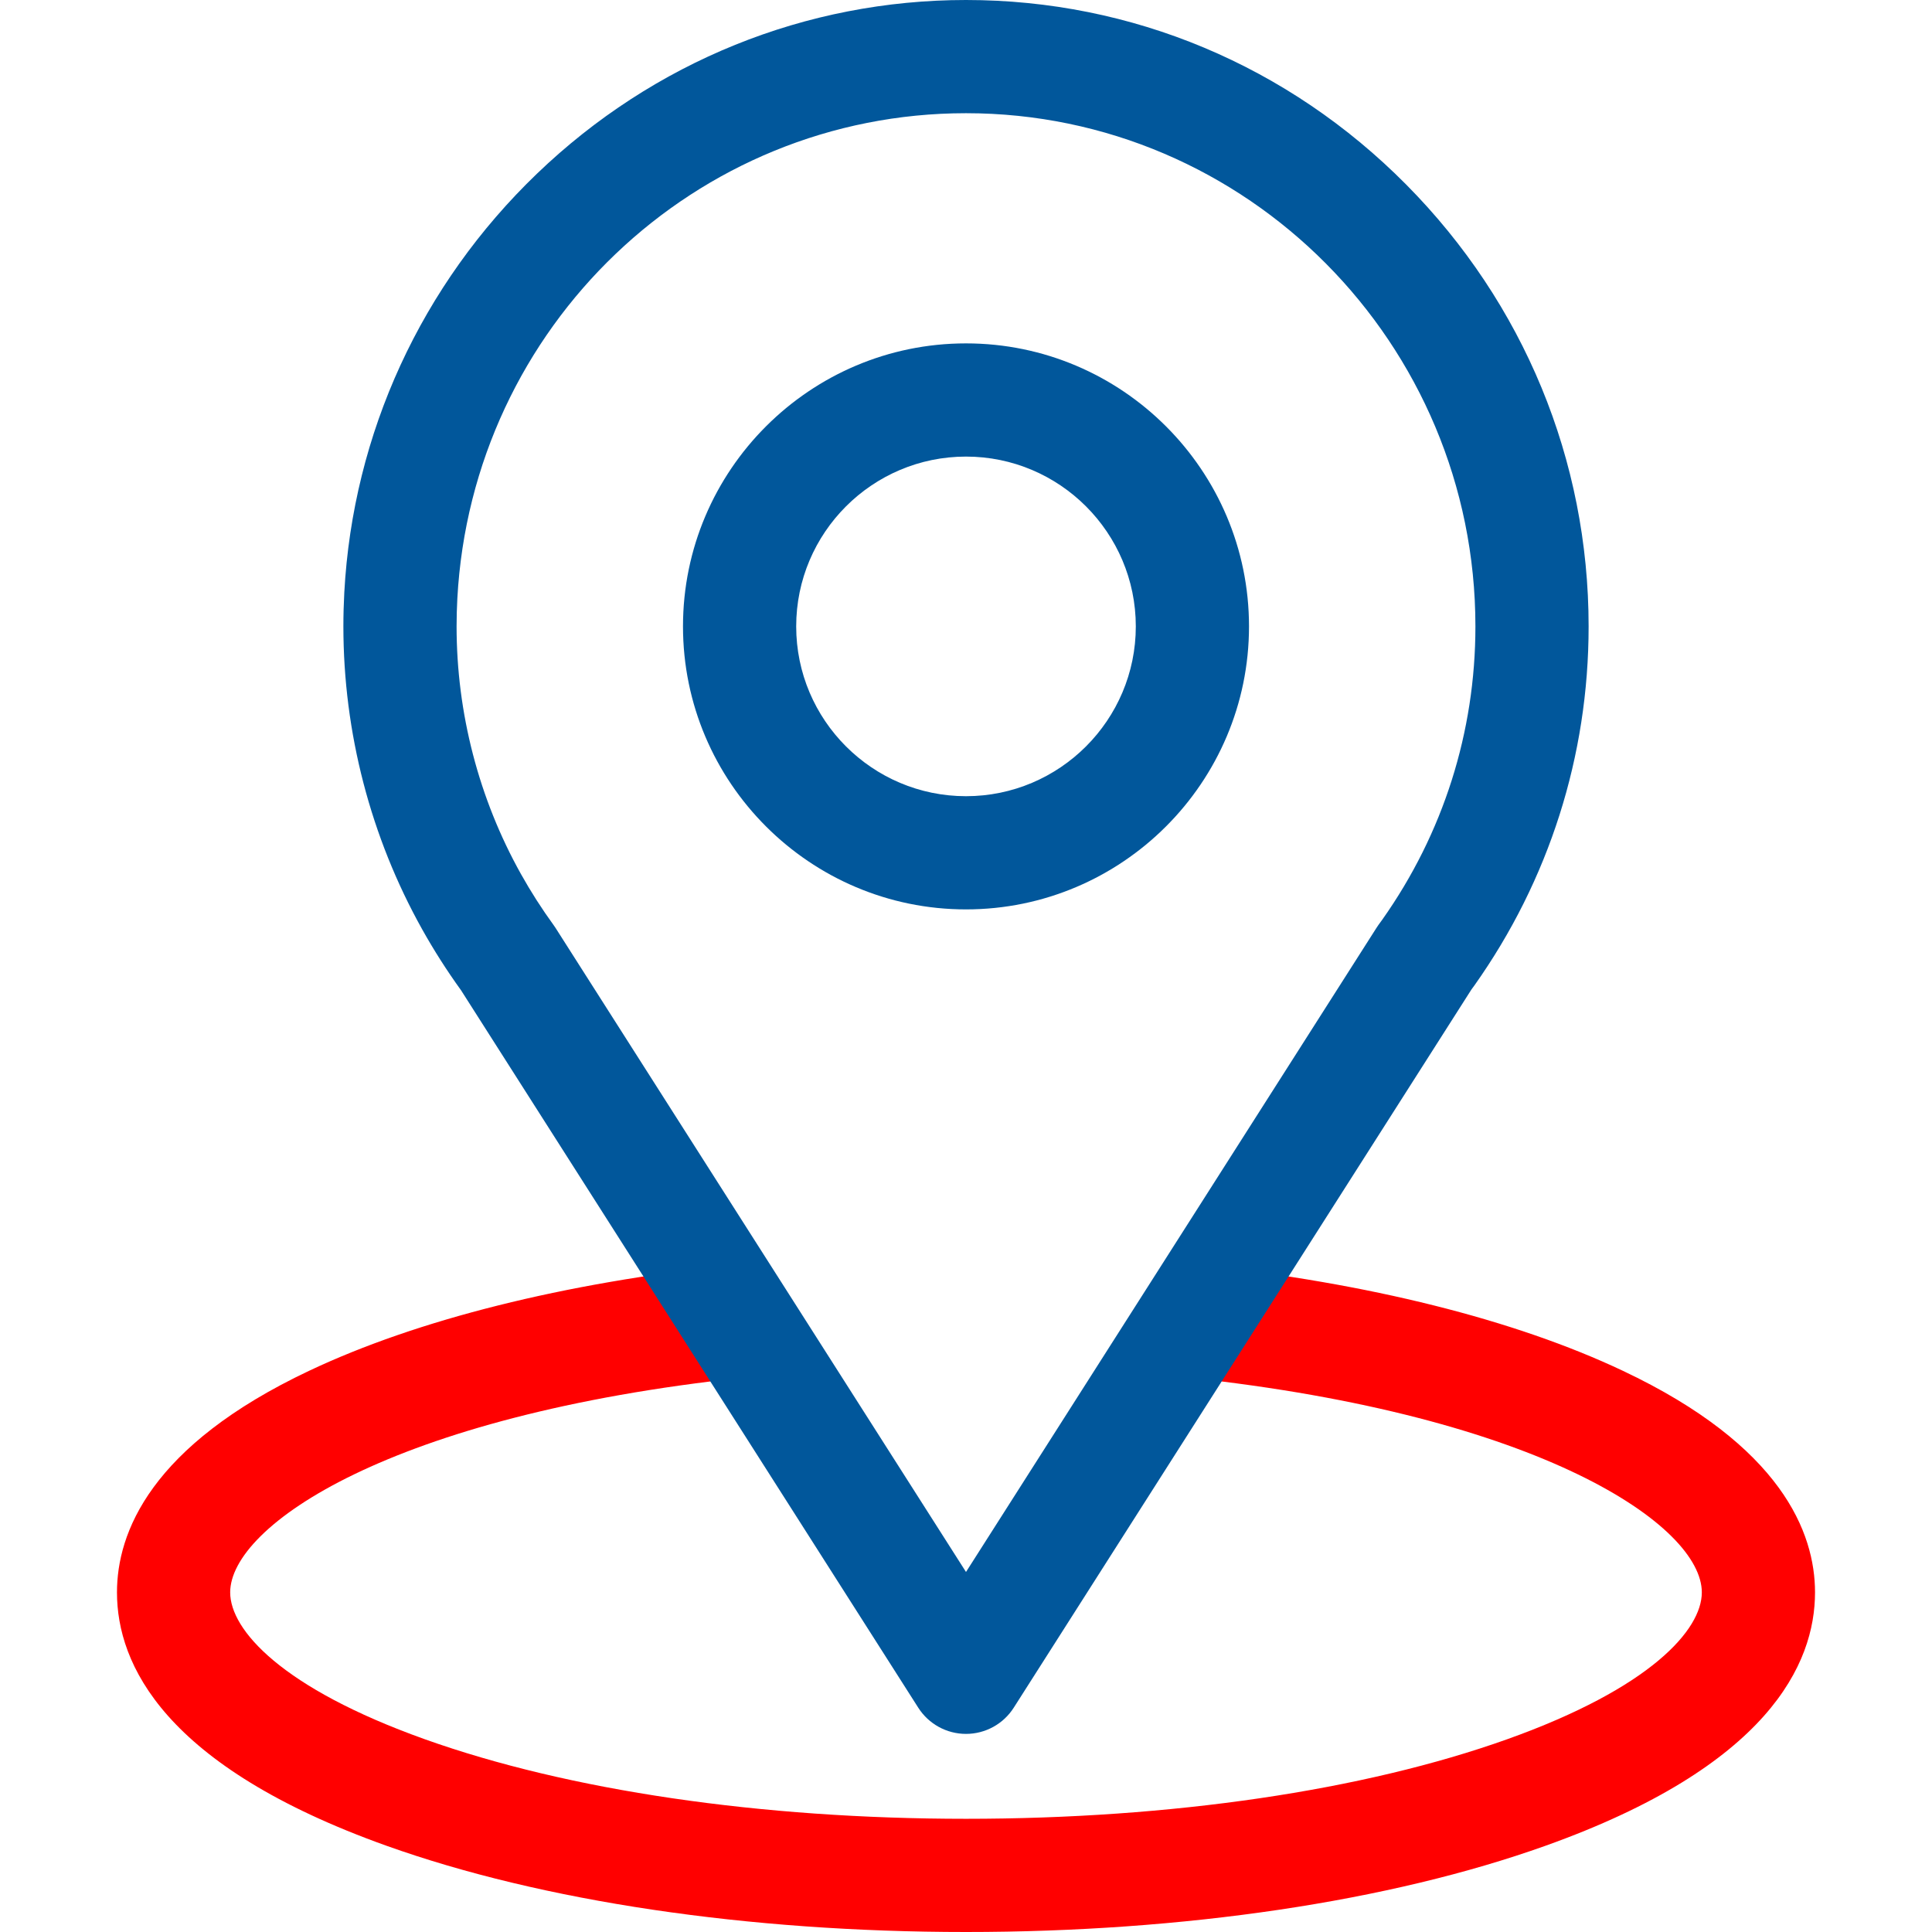 <?xml version="1.0"?>
<svg xmlns="http://www.w3.org/2000/svg" xmlns:xlink="http://www.w3.org/1999/xlink" xmlns:svgjs="http://svgjs.com/svgjs" version="1.1" width="512" height="512" x="0" y="0" viewBox="0 0 512 512" style="enable-background:new 0 0 512 512" xml:space="preserve" class=""><g>
<path xmlns="http://www.w3.org/2000/svg" style="" d="M256,512c-57.769,0-112.296-8.112-153.538-22.841C43.398,468.065,31,440.995,31,422  c0-15.808,8.835-38.829,50.923-58.727c28.683-13.56,67.424-23.254,112.034-28.034c8.245-0.885,15.63,5.08,16.513,13.316  c0.883,8.237-5.079,15.63-13.316,16.513C103.242,375.131,61,404.418,61,422c0,9.908,13.543,25.332,51.553,38.907  C150.639,474.509,201.583,482,256,482s105.361-7.491,143.447-21.093C437.457,447.332,451,431.908,451,422  c0-17.582-42.242-46.869-136.155-56.932c-8.236-0.883-14.198-8.276-13.316-16.513c0.884-8.238,8.284-14.2,16.514-13.316  c44.61,4.78,83.351,14.474,112.034,28.035C472.165,383.171,481,406.192,481,422c0,18.994-12.398,46.065-71.463,67.159  C368.296,503.888,313.769,512,256,512z" fill="#ff0000" data-original="#61de56" class=""/>
<g xmlns="http://www.w3.org/2000/svg">
	<path style="" d="M256,459.5c-5.125,0-9.895-2.616-12.649-6.938L122.19,262.446   c-3.739-5.175-7.208-10.614-10.317-16.174C98.218,221.842,91,194.085,91,166c0-2.99,0.082-6.015,0.243-8.993   c2.277-42.144,20.422-81.569,51.094-111.013C173.232,16.334,213.599,0,256,0c43.972,0,85.405,17.376,116.67,48.928   C403.836,80.381,421,121.958,421,166c0,34.322-10.484,67.251-30.32,95.229c-0.11,0.157-0.225,0.311-0.342,0.463   c-0.175,0.227-0.302,0.403-0.374,0.507L268.649,452.562C265.896,456.883,261.125,459.5,256,459.5z M256,30   c-71.692,0-130.904,56.5-134.801,128.627l0,0c-0.132,2.44-0.199,4.921-0.199,7.373c0,22.972,5.899,45.667,17.059,65.633   c2.606,4.662,5.525,9.223,8.673,13.554c0.18,0.248,0.352,0.5,0.516,0.758L256,416.59l108.749-170.644   c0.221-0.344,0.754-1.152,1.604-2.274C382.479,220.837,391,193.986,391,166C391,91.009,330.439,30,256,30z M106.221,157.817h0.01   H106.221z" fill="#01579b" data-original="#fd3018" class=""/>
	<path style="" d="M256,241c-41.355,0-75-33.645-75-75s33.645-75,75-75s75,33.645,75,75S297.355,241,256,241z M256,121   c-24.813,0-45,20.187-45,45s20.187,45,45,45s45-20.187,45-45S280.813,121,256,121z" fill="#01579b" data-original="#fd3018" class=""/>
</g>
<g xmlns="http://www.w3.org/2000/svg">
</g>
<g xmlns="http://www.w3.org/2000/svg">
</g>
<g xmlns="http://www.w3.org/2000/svg">
</g>
<g xmlns="http://www.w3.org/2000/svg">
</g>
<g xmlns="http://www.w3.org/2000/svg">
</g>
<g xmlns="http://www.w3.org/2000/svg">
</g>
<g xmlns="http://www.w3.org/2000/svg">
</g>
<g xmlns="http://www.w3.org/2000/svg">
</g>
<g xmlns="http://www.w3.org/2000/svg">
</g>
<g xmlns="http://www.w3.org/2000/svg">
</g>
<g xmlns="http://www.w3.org/2000/svg">
</g>
<g xmlns="http://www.w3.org/2000/svg">
</g>
<g xmlns="http://www.w3.org/2000/svg">
</g>
<g xmlns="http://www.w3.org/2000/svg">
</g>
<g xmlns="http://www.w3.org/2000/svg">
</g>
</g></svg>
